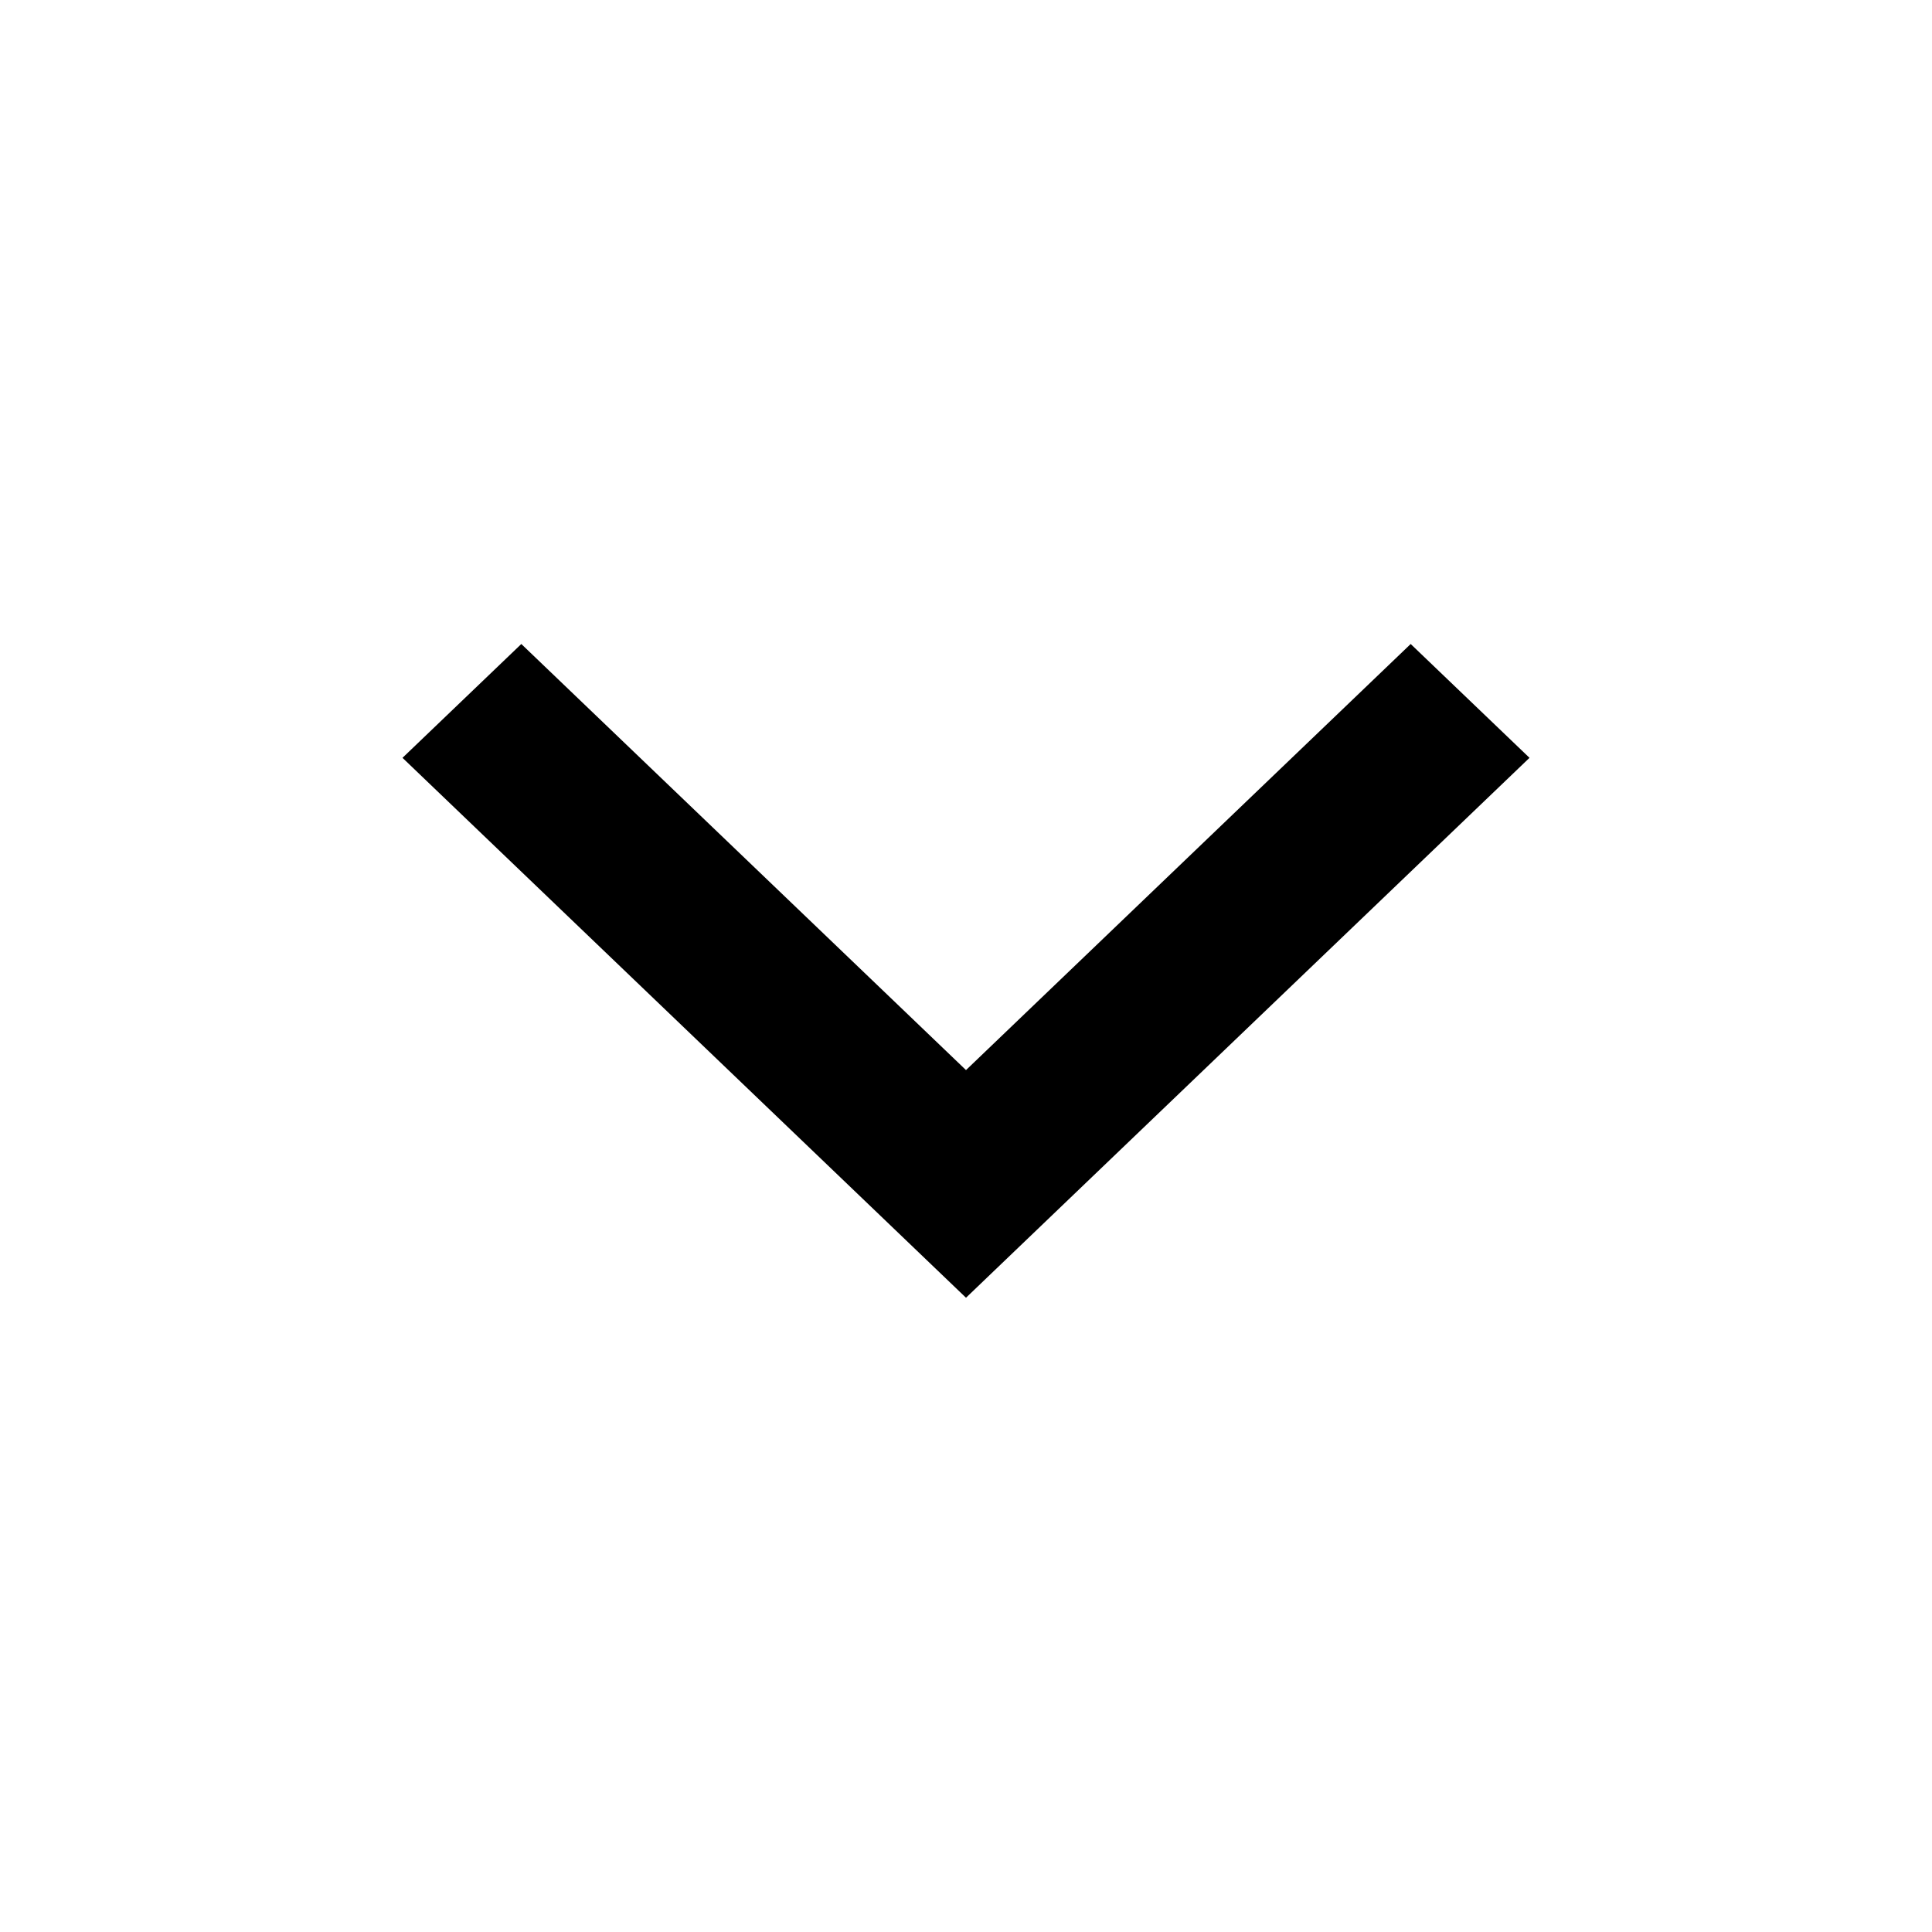 <svg width="24" height="24" viewBox="0 0 24 24" fill="none" xmlns="http://www.w3.org/2000/svg">
<path fill-rule="evenodd" clip-rule="evenodd" d="M5 9.414L6.476 8L12 13.293L17.524 8L19 9.414L12 16.121L5 9.414Z" fill="black"/>
</svg>
